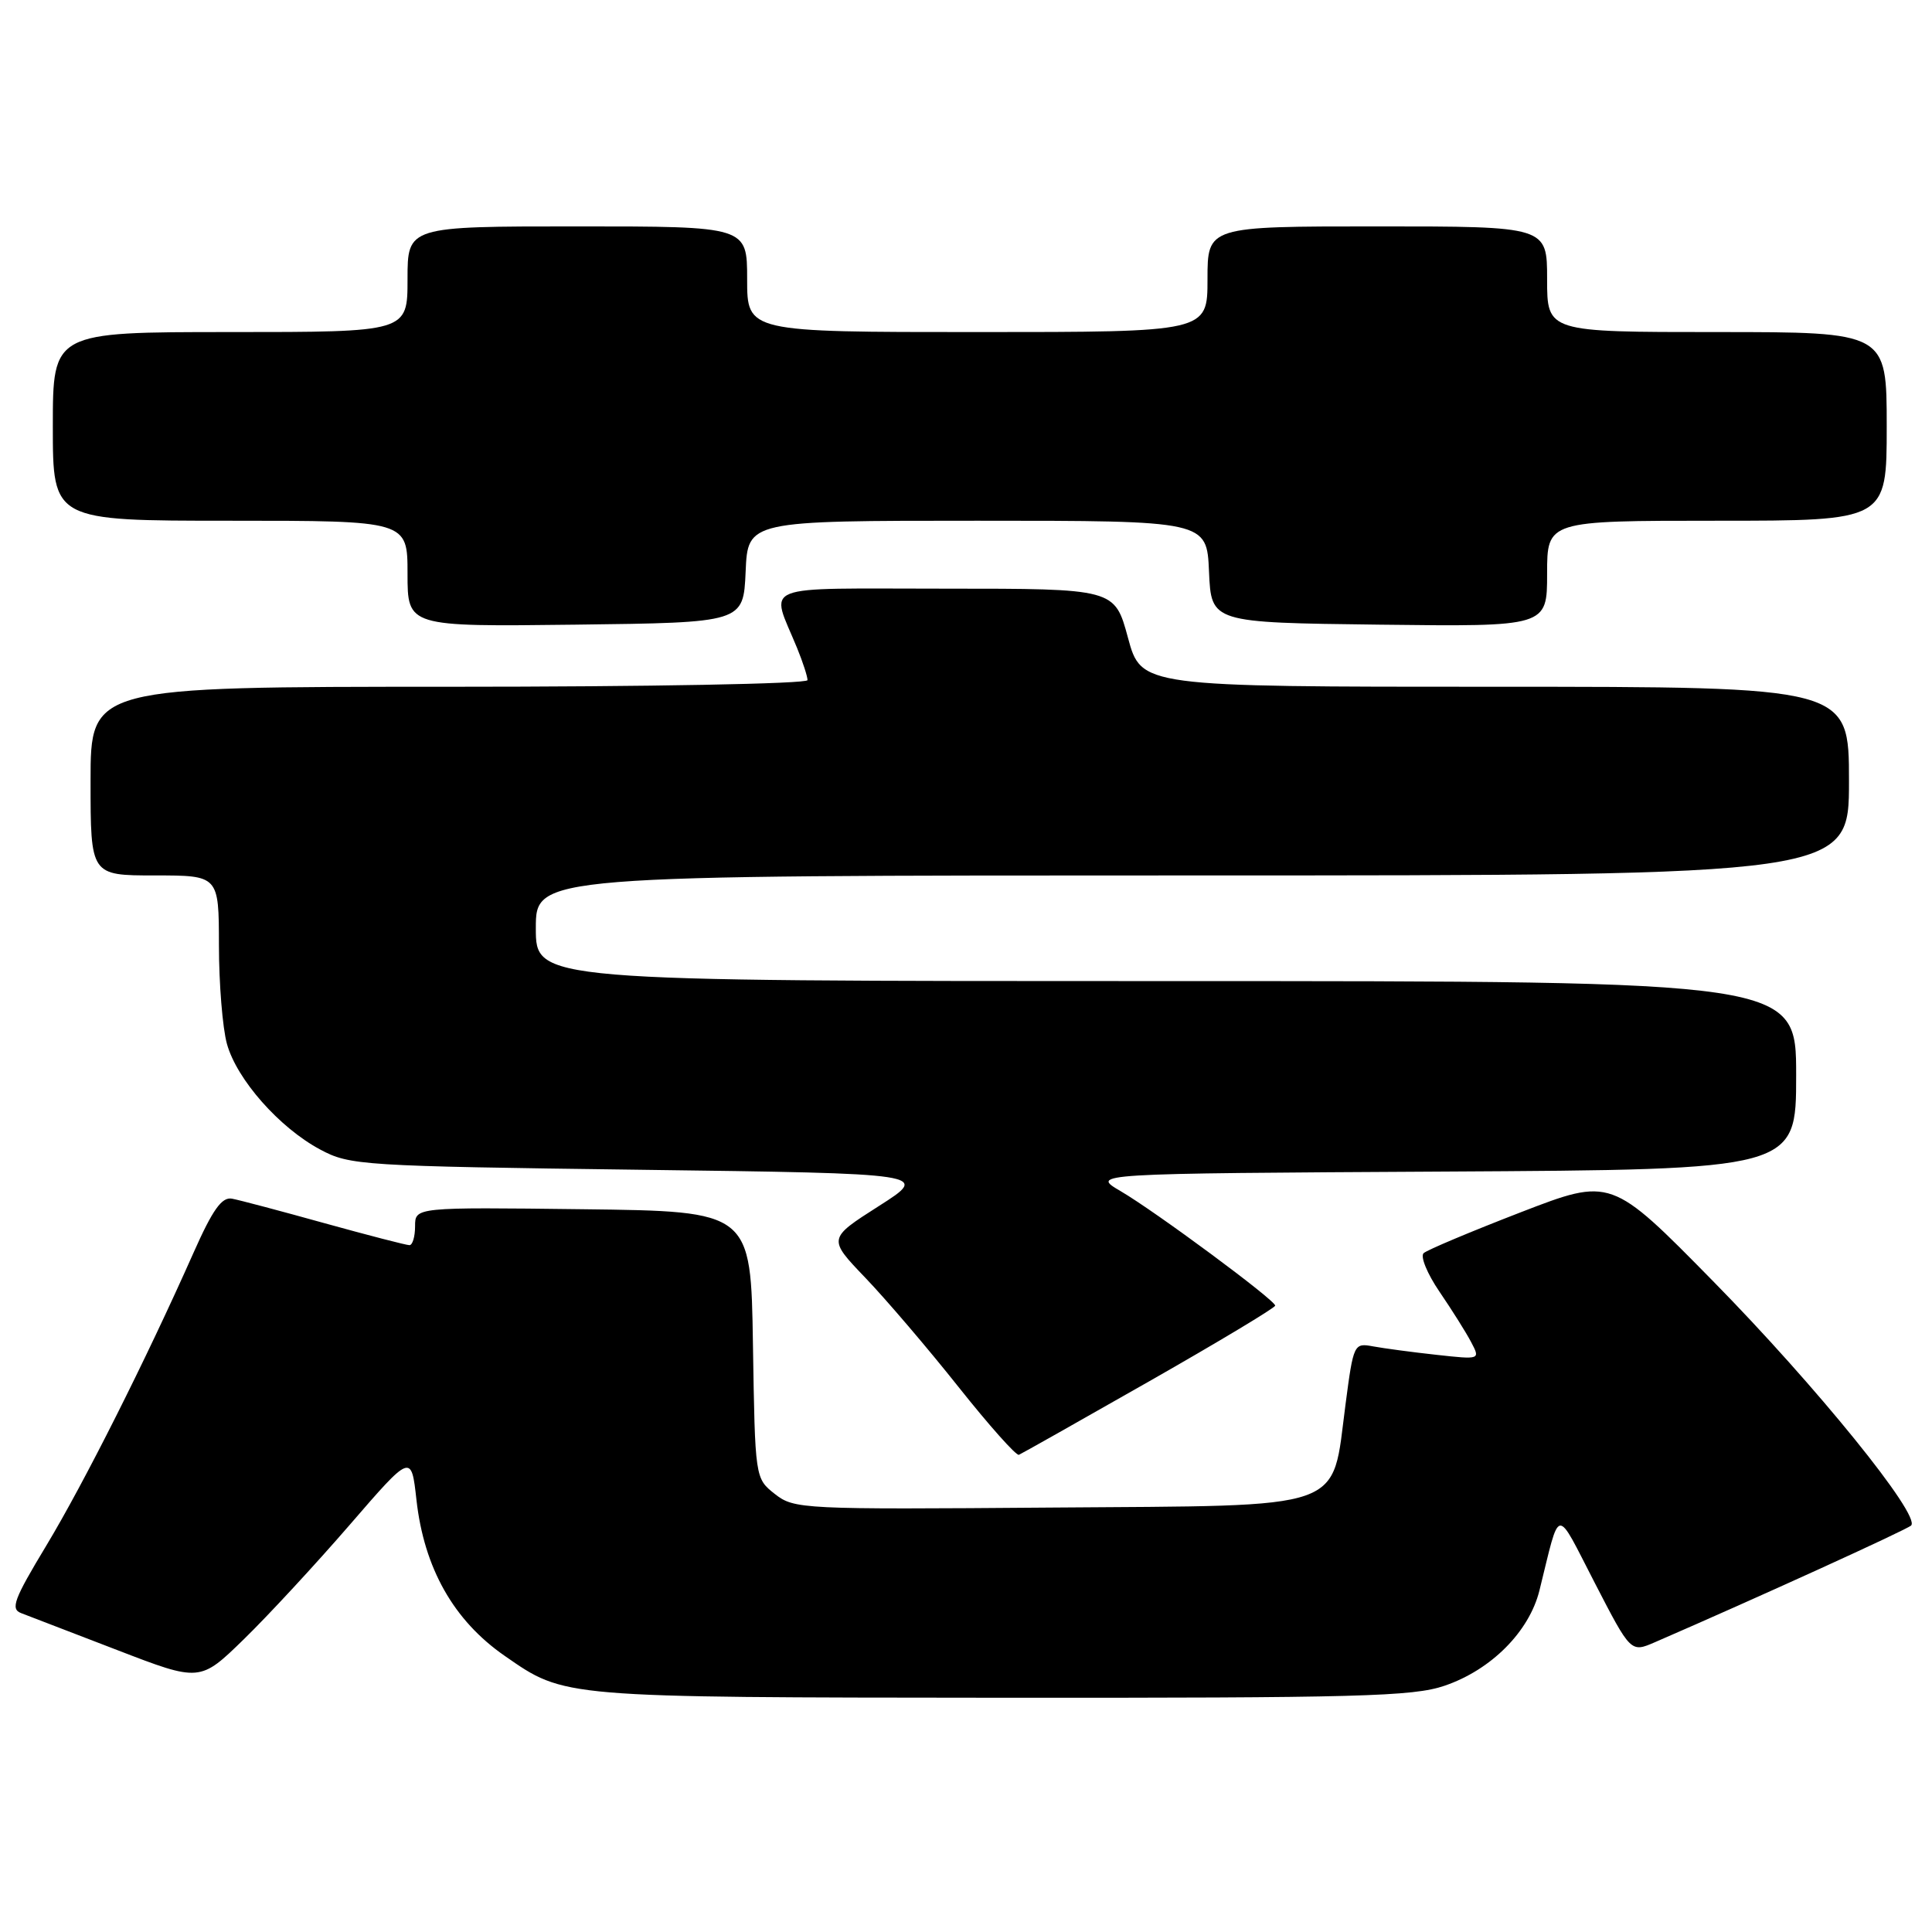 <?xml version="1.0" encoding="UTF-8" standalone="no"?>
<!DOCTYPE svg PUBLIC "-//W3C//DTD SVG 1.1//EN" "http://www.w3.org/Graphics/SVG/1.1/DTD/svg11.dtd" >
<svg xmlns="http://www.w3.org/2000/svg" xmlns:xlink="http://www.w3.org/1999/xlink" version="1.1" viewBox="0 0 256 256">
 <g >
 <path fill="currentColor"
d=" M 191.41 223.37 C 197.58 221.27 202.62 216.21 203.98 210.76 C 206.80 199.40 206.02 199.50 211.33 209.77 C 216.09 218.99 216.09 218.99 219.29 217.60 C 232.74 211.77 252.63 202.71 253.23 202.14 C 254.58 200.85 240.60 183.60 226.99 169.76 C 213.48 156.01 213.48 156.01 201.49 160.64 C 194.90 163.19 189.11 165.62 188.64 166.05 C 188.17 166.47 189.11 168.77 190.74 171.16 C 192.37 173.55 194.26 176.55 194.93 177.83 C 196.16 180.16 196.16 180.16 190.33 179.52 C 187.12 179.17 183.34 178.66 181.93 178.40 C 179.41 177.93 179.34 178.07 178.29 186.08 C 176.40 200.37 179.00 199.46 139.29 199.76 C 106.24 200.02 105.23 199.97 102.67 197.96 C 100.05 195.89 100.05 195.89 99.77 178.20 C 99.50 160.50 99.50 160.50 77.25 160.23 C 55.00 159.96 55.00 159.96 55.00 162.48 C 55.00 163.87 54.66 165.00 54.25 164.99 C 53.84 164.99 48.78 163.68 43.00 162.08 C 37.22 160.47 31.71 159.01 30.74 158.83 C 29.39 158.58 28.18 160.28 25.64 166.00 C 19.31 180.25 11.12 196.53 6.13 204.81 C 1.83 211.94 1.36 213.20 2.81 213.75 C 3.74 214.10 9.45 216.30 15.50 218.63 C 26.50 222.87 26.50 222.87 32.33 217.19 C 35.54 214.06 41.84 207.25 46.33 202.06 C 54.50 192.61 54.50 192.61 55.18 198.72 C 56.19 207.79 60.11 214.73 66.89 219.42 C 74.89 224.97 74.16 224.91 132.57 224.96 C 179.94 224.99 187.23 224.80 191.41 223.37 Z  M 152.33 183.00 C 161.49 177.78 168.98 173.28 168.97 173.00 C 168.95 172.26 153.13 160.55 148.50 157.84 C 144.50 155.50 144.50 155.50 191.25 155.24 C 238.00 154.98 238.00 154.98 238.00 142.49 C 238.00 130.00 238.00 130.00 154.50 130.00 C 71.00 130.00 71.00 130.00 71.00 123.00 C 71.00 116.00 71.00 116.00 158.00 116.00 C 245.00 116.00 245.00 116.00 245.00 103.50 C 245.00 91.00 245.00 91.00 198.11 91.00 C 151.22 91.00 151.22 91.00 149.46 84.50 C 147.70 78.00 147.70 78.00 125.28 78.00 C 100.05 78.00 102.07 77.19 105.62 85.87 C 106.38 87.73 107.00 89.64 107.00 90.12 C 107.00 90.61 86.09 91.00 59.50 91.00 C 12.00 91.00 12.00 91.00 12.00 103.50 C 12.00 116.00 12.00 116.00 20.50 116.00 C 29.00 116.00 29.00 116.00 29.01 125.25 C 29.01 130.34 29.49 136.22 30.07 138.32 C 31.38 143.04 37.02 149.43 42.43 152.32 C 46.35 154.42 47.87 154.52 84.86 155.00 C 123.21 155.50 123.21 155.50 116.45 159.81 C 109.69 164.12 109.69 164.12 114.66 169.31 C 117.39 172.16 122.95 178.67 127.00 183.77 C 131.05 188.87 134.66 192.92 135.01 192.77 C 135.37 192.62 143.16 188.22 152.33 183.00 Z  M 98.80 75.75 C 99.09 69.00 99.09 69.00 129.50 69.00 C 159.91 69.00 159.91 69.00 160.20 75.75 C 160.50 82.50 160.50 82.50 182.75 82.77 C 205.00 83.04 205.00 83.04 205.00 76.02 C 205.00 69.00 205.00 69.00 227.50 69.00 C 250.00 69.00 250.00 69.00 250.00 56.50 C 250.00 44.00 250.00 44.00 227.50 44.00 C 205.00 44.00 205.00 44.00 205.00 37.00 C 205.00 30.00 205.00 30.00 182.50 30.00 C 160.00 30.00 160.00 30.00 160.00 37.00 C 160.00 44.00 160.00 44.00 129.50 44.00 C 99.00 44.00 99.00 44.00 99.00 37.00 C 99.00 30.00 99.00 30.00 76.50 30.00 C 54.00 30.00 54.00 30.00 54.00 37.00 C 54.00 44.00 54.00 44.00 30.50 44.00 C 7.00 44.00 7.00 44.00 7.00 56.50 C 7.00 69.00 7.00 69.00 30.50 69.00 C 54.00 69.00 54.00 69.00 54.00 76.02 C 54.00 83.04 54.00 83.04 76.25 82.77 C 98.50 82.50 98.50 82.50 98.80 75.75 Z "/>
</g>
</svg>